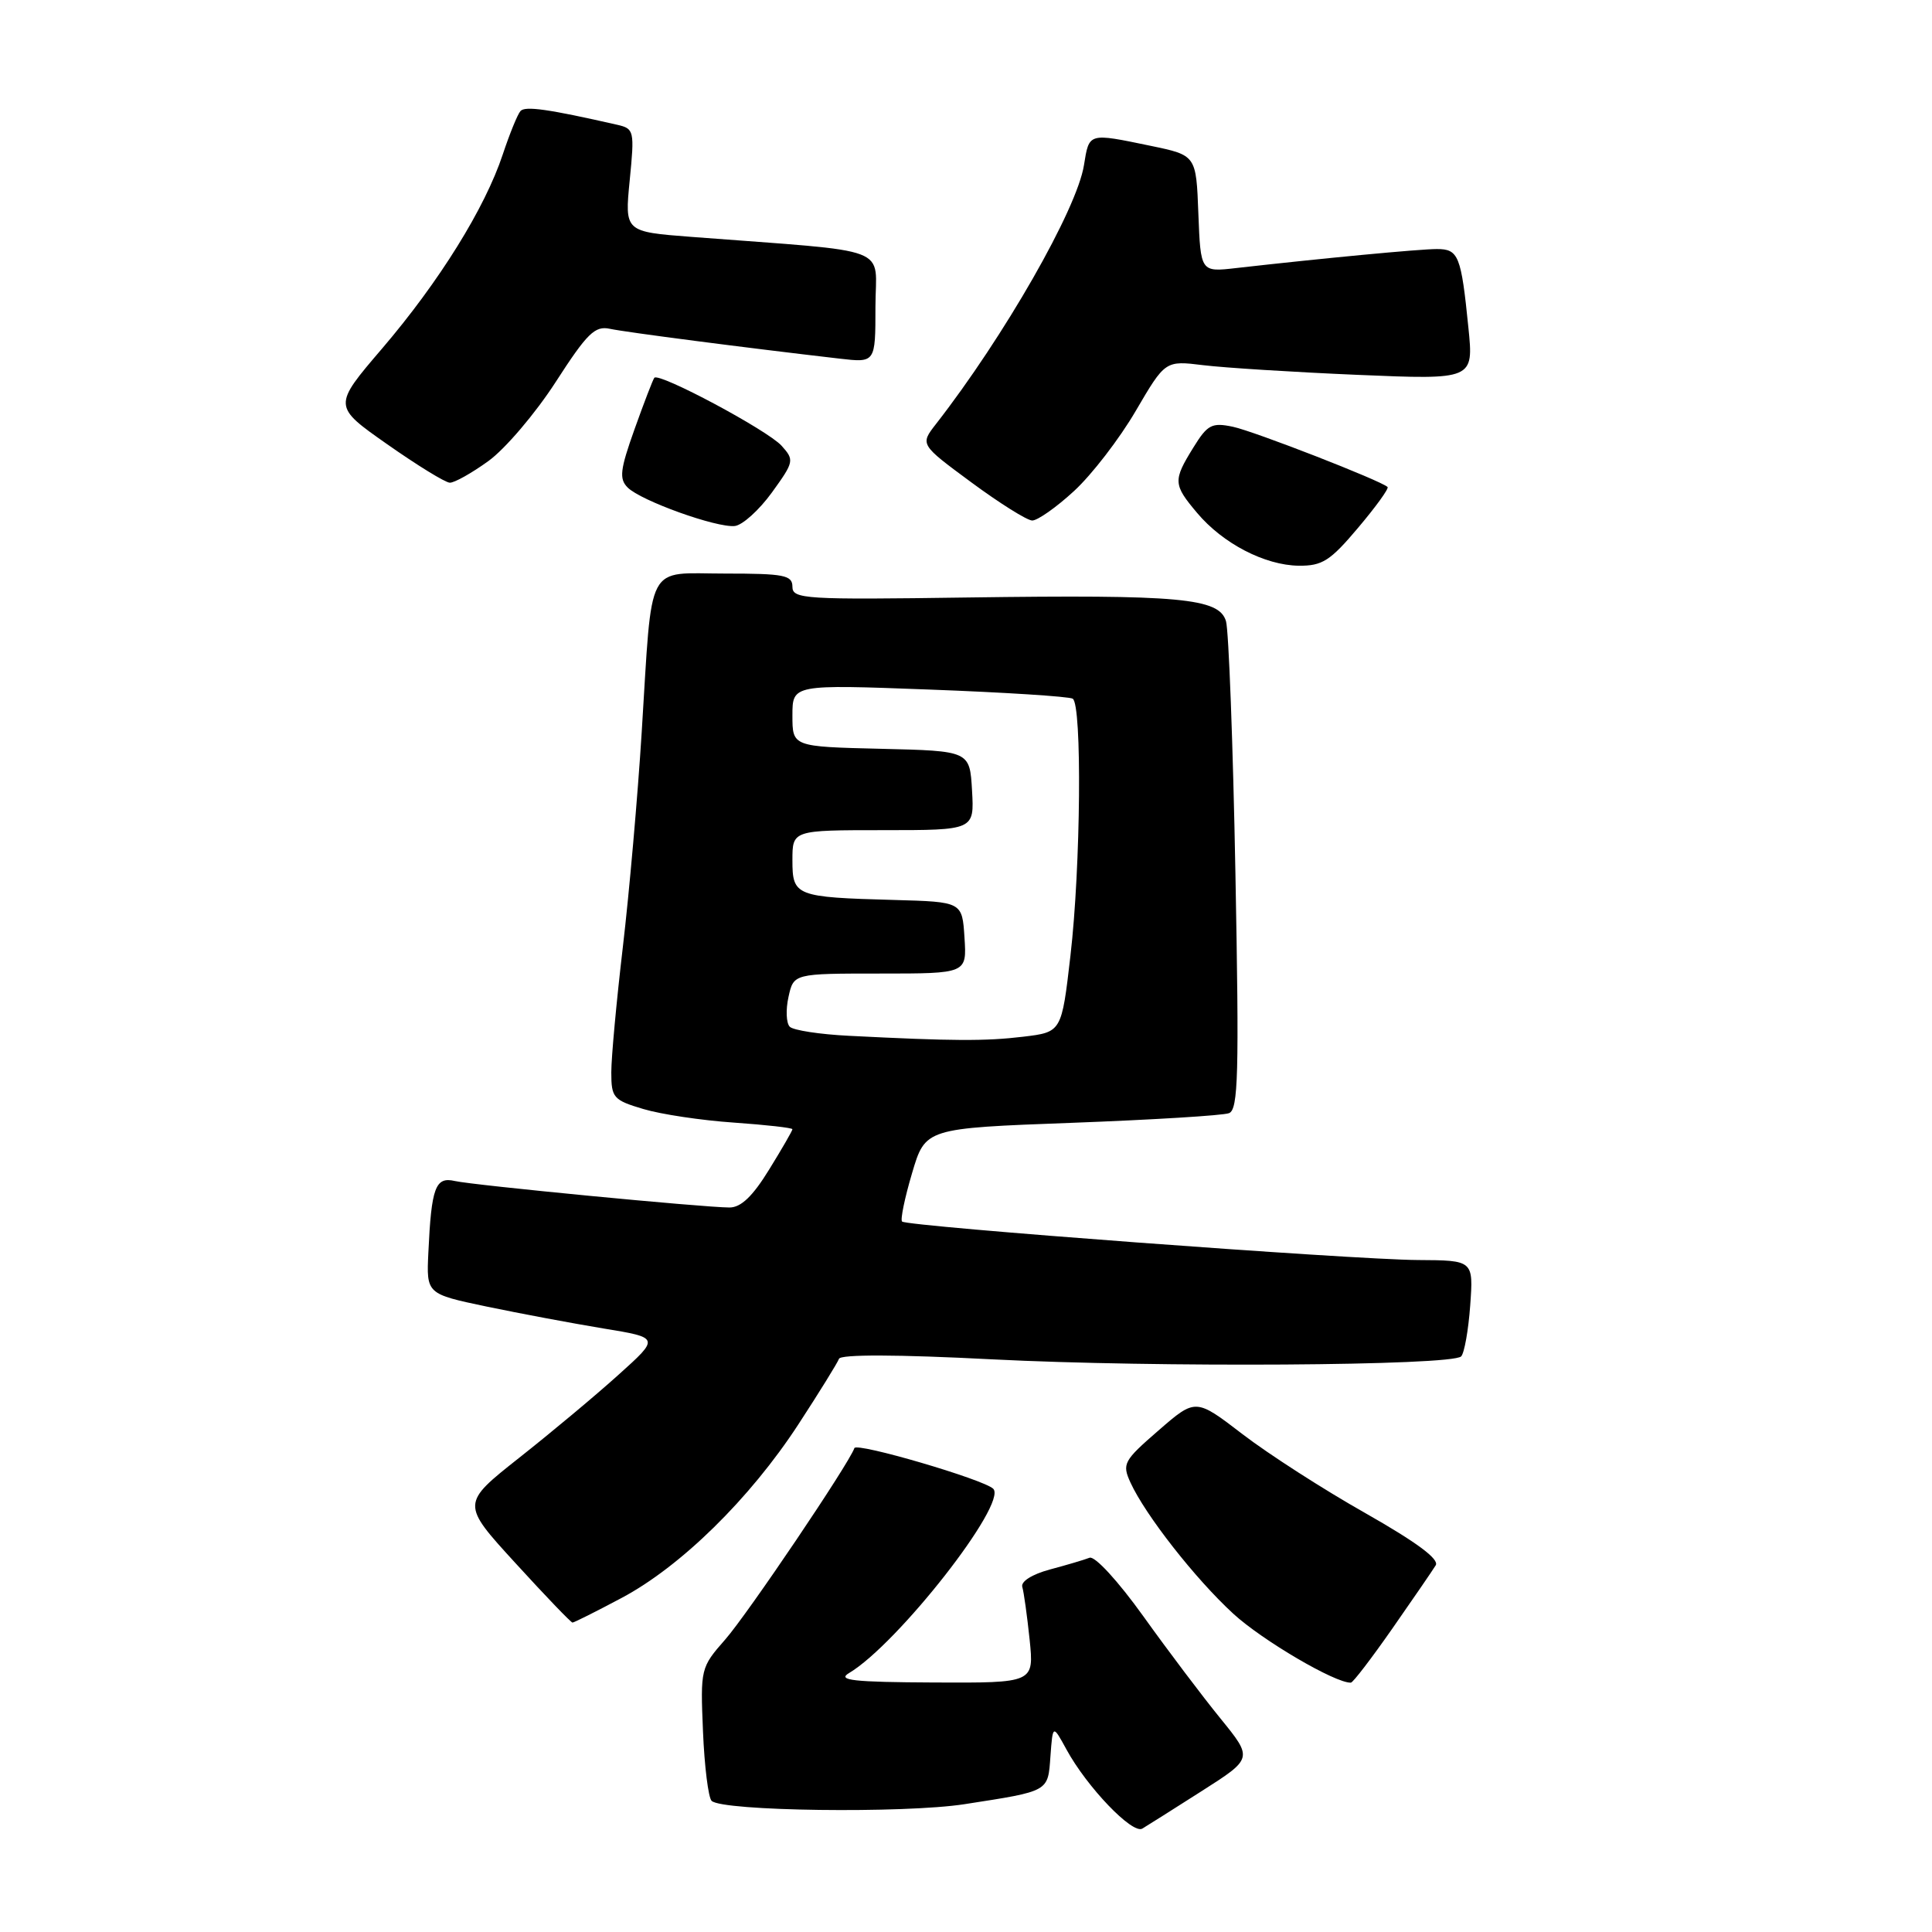 <?xml version="1.0" encoding="UTF-8" standalone="no"?>
<!DOCTYPE svg PUBLIC "-//W3C//DTD SVG 1.1//EN" "http://www.w3.org/Graphics/SVG/1.1/DTD/svg11.dtd" >
<svg xmlns="http://www.w3.org/2000/svg" xmlns:xlink="http://www.w3.org/1999/xlink" version="1.1" viewBox="0 0 256 256">
 <g >
 <path fill="currentColor"
d=" M 159.26 237.31 C 166.02 233.00 166.02 233.00 161.72 227.71 C 159.35 224.80 154.75 218.71 151.51 214.18 C 148.14 209.48 145.07 206.14 144.37 206.41 C 143.68 206.68 141.32 207.38 139.10 207.97 C 136.74 208.61 135.24 209.56 135.46 210.28 C 135.66 210.95 136.10 214.09 136.43 217.25 C 137.02 223.00 137.02 223.00 123.76 222.94 C 113.05 222.89 110.88 222.65 112.50 221.69 C 118.93 217.87 133.54 199.21 131.61 197.27 C 130.37 196.04 113.49 191.09 113.21 191.88 C 112.50 193.95 99.05 213.88 96.09 217.25 C 92.84 220.95 92.80 221.11 93.15 229.42 C 93.34 234.05 93.86 238.19 94.29 238.62 C 95.66 239.99 119.79 240.31 127.83 239.06 C 139.10 237.31 138.85 237.45 139.19 232.70 C 139.50 228.50 139.50 228.50 141.31 231.81 C 144.02 236.79 150.05 243.08 151.36 242.30 C 151.99 241.93 155.54 239.68 159.26 237.31 Z  M 184.50 215.78 C 187.25 211.84 189.83 208.08 190.24 207.41 C 190.74 206.60 187.70 204.35 180.94 200.51 C 175.41 197.39 168.09 192.68 164.66 190.05 C 158.43 185.27 158.43 185.27 153.51 189.54 C 148.88 193.56 148.66 193.96 149.79 196.44 C 151.75 200.73 158.37 209.19 163.41 213.82 C 167.26 217.36 176.96 223.05 179.00 222.96 C 179.28 222.95 181.75 219.72 184.50 215.78 Z  M 82.34 211.75 C 90.19 207.59 99.36 198.59 105.78 188.75 C 108.56 184.49 110.98 180.57 111.17 180.05 C 111.38 179.45 118.89 179.47 131.47 180.12 C 153.08 181.22 192.36 180.98 193.61 179.73 C 194.03 179.30 194.57 176.27 194.81 172.98 C 195.24 167.00 195.24 167.00 187.87 166.96 C 179.15 166.91 120.17 162.51 119.53 161.86 C 119.28 161.62 119.88 158.73 120.85 155.46 C 122.61 149.50 122.61 149.50 142.01 148.78 C 152.68 148.38 162.06 147.81 162.85 147.50 C 164.08 147.03 164.20 142.36 163.70 115.73 C 163.38 98.55 162.81 83.51 162.45 82.31 C 161.54 79.25 156.40 78.78 128.25 79.17 C 106.65 79.48 105.00 79.38 105.00 77.75 C 105.00 76.21 103.91 76.00 96.08 76.00 C 85.45 76.00 86.47 74.06 85.03 97.00 C 84.50 105.53 83.37 118.35 82.53 125.49 C 81.69 132.64 81.00 140.11 81.00 142.09 C 81.00 145.45 81.27 145.77 85.24 146.95 C 87.57 147.65 92.97 148.46 97.24 148.75 C 101.51 149.05 105.00 149.44 105.00 149.63 C 105.00 149.82 103.61 152.23 101.91 154.98 C 99.74 158.51 98.19 160.00 96.66 160.00 C 93.19 159.99 62.72 157.05 60.27 156.49 C 57.69 155.89 57.16 157.33 56.76 165.97 C 56.50 171.45 56.50 171.45 64.50 173.13 C 68.90 174.05 75.86 175.35 79.96 176.03 C 87.42 177.25 87.42 177.25 81.96 182.16 C 78.96 184.87 73.03 189.82 68.80 193.16 C 61.10 199.25 61.10 199.25 68.30 207.12 C 72.26 211.46 75.66 215.00 75.86 215.00 C 76.06 215.00 78.98 213.54 82.34 211.75 Z  M 179.95 69.94 C 182.30 67.16 184.06 64.73 183.86 64.53 C 182.99 63.69 166.20 57.15 163.37 56.55 C 160.57 55.96 160.00 56.26 158.12 59.31 C 155.42 63.67 155.45 64.20 158.62 67.96 C 162.03 72.02 167.59 74.90 172.09 74.96 C 175.21 74.99 176.26 74.32 179.95 69.94 Z  M 102.28 65.26 C 105.23 61.18 105.27 60.96 103.56 59.06 C 101.68 56.99 87.30 49.31 86.70 50.06 C 86.51 50.30 85.33 53.37 84.08 56.87 C 82.16 62.25 82.02 63.45 83.17 64.60 C 84.93 66.36 94.94 69.95 97.36 69.70 C 98.38 69.59 100.59 67.59 102.28 65.26 Z  M 142.32 65.06 C 144.67 62.90 148.35 58.12 150.49 54.45 C 154.40 47.77 154.40 47.77 159.45 48.39 C 162.23 48.73 171.42 49.31 179.88 49.67 C 195.27 50.32 195.27 50.32 194.57 43.41 C 193.61 33.87 193.27 33.00 190.39 33.00 C 188.12 33.00 175.24 34.22 163.79 35.52 C 159.09 36.06 159.09 36.06 158.79 28.32 C 158.50 20.58 158.50 20.58 152.50 19.33 C 144.16 17.60 144.33 17.56 143.63 21.89 C 142.70 27.73 133.06 44.59 124.01 56.20 C 121.91 58.90 121.91 58.90 128.70 63.91 C 132.44 66.67 136.07 68.95 136.77 68.97 C 137.47 68.98 139.97 67.23 142.32 65.06 Z  M 64.73 61.08 C 66.94 59.48 70.95 54.77 73.63 50.62 C 77.81 44.14 78.83 43.14 80.82 43.57 C 82.90 44.02 98.71 46.07 111.25 47.52 C 116.00 48.07 116.00 48.07 116.00 40.68 C 116.00 32.40 118.84 33.48 91.64 31.39 C 82.77 30.71 82.77 30.71 83.44 23.89 C 84.09 17.33 84.02 17.05 81.81 16.54 C 72.68 14.46 69.59 14.02 68.97 14.71 C 68.58 15.14 67.53 17.73 66.62 20.46 C 64.27 27.56 58.21 37.31 50.65 46.16 C 44.10 53.81 44.10 53.81 51.30 58.86 C 55.26 61.64 58.99 63.94 59.60 63.96 C 60.20 63.98 62.51 62.69 64.73 61.08 Z  M 112.50 137.25 C 108.65 137.06 105.12 136.52 104.65 136.05 C 104.18 135.58 104.10 133.80 104.48 132.10 C 105.16 129.00 105.16 129.00 116.63 129.00 C 128.11 129.00 128.11 129.00 127.80 124.25 C 127.50 119.50 127.50 119.50 118.50 119.25 C 105.39 118.89 105.00 118.73 105.00 113.98 C 105.00 110.00 105.00 110.00 117.05 110.00 C 129.10 110.00 129.10 110.00 128.80 104.75 C 128.50 99.50 128.50 99.50 116.75 99.22 C 105.00 98.94 105.00 98.94 105.00 94.81 C 105.00 90.69 105.00 90.69 123.14 91.37 C 133.11 91.74 141.66 92.29 142.14 92.58 C 143.39 93.36 143.21 114.83 141.84 126.63 C 140.67 136.76 140.67 136.76 135.58 137.37 C 130.57 137.97 126.27 137.95 112.50 137.25 Z "/>
</g>
</svg>